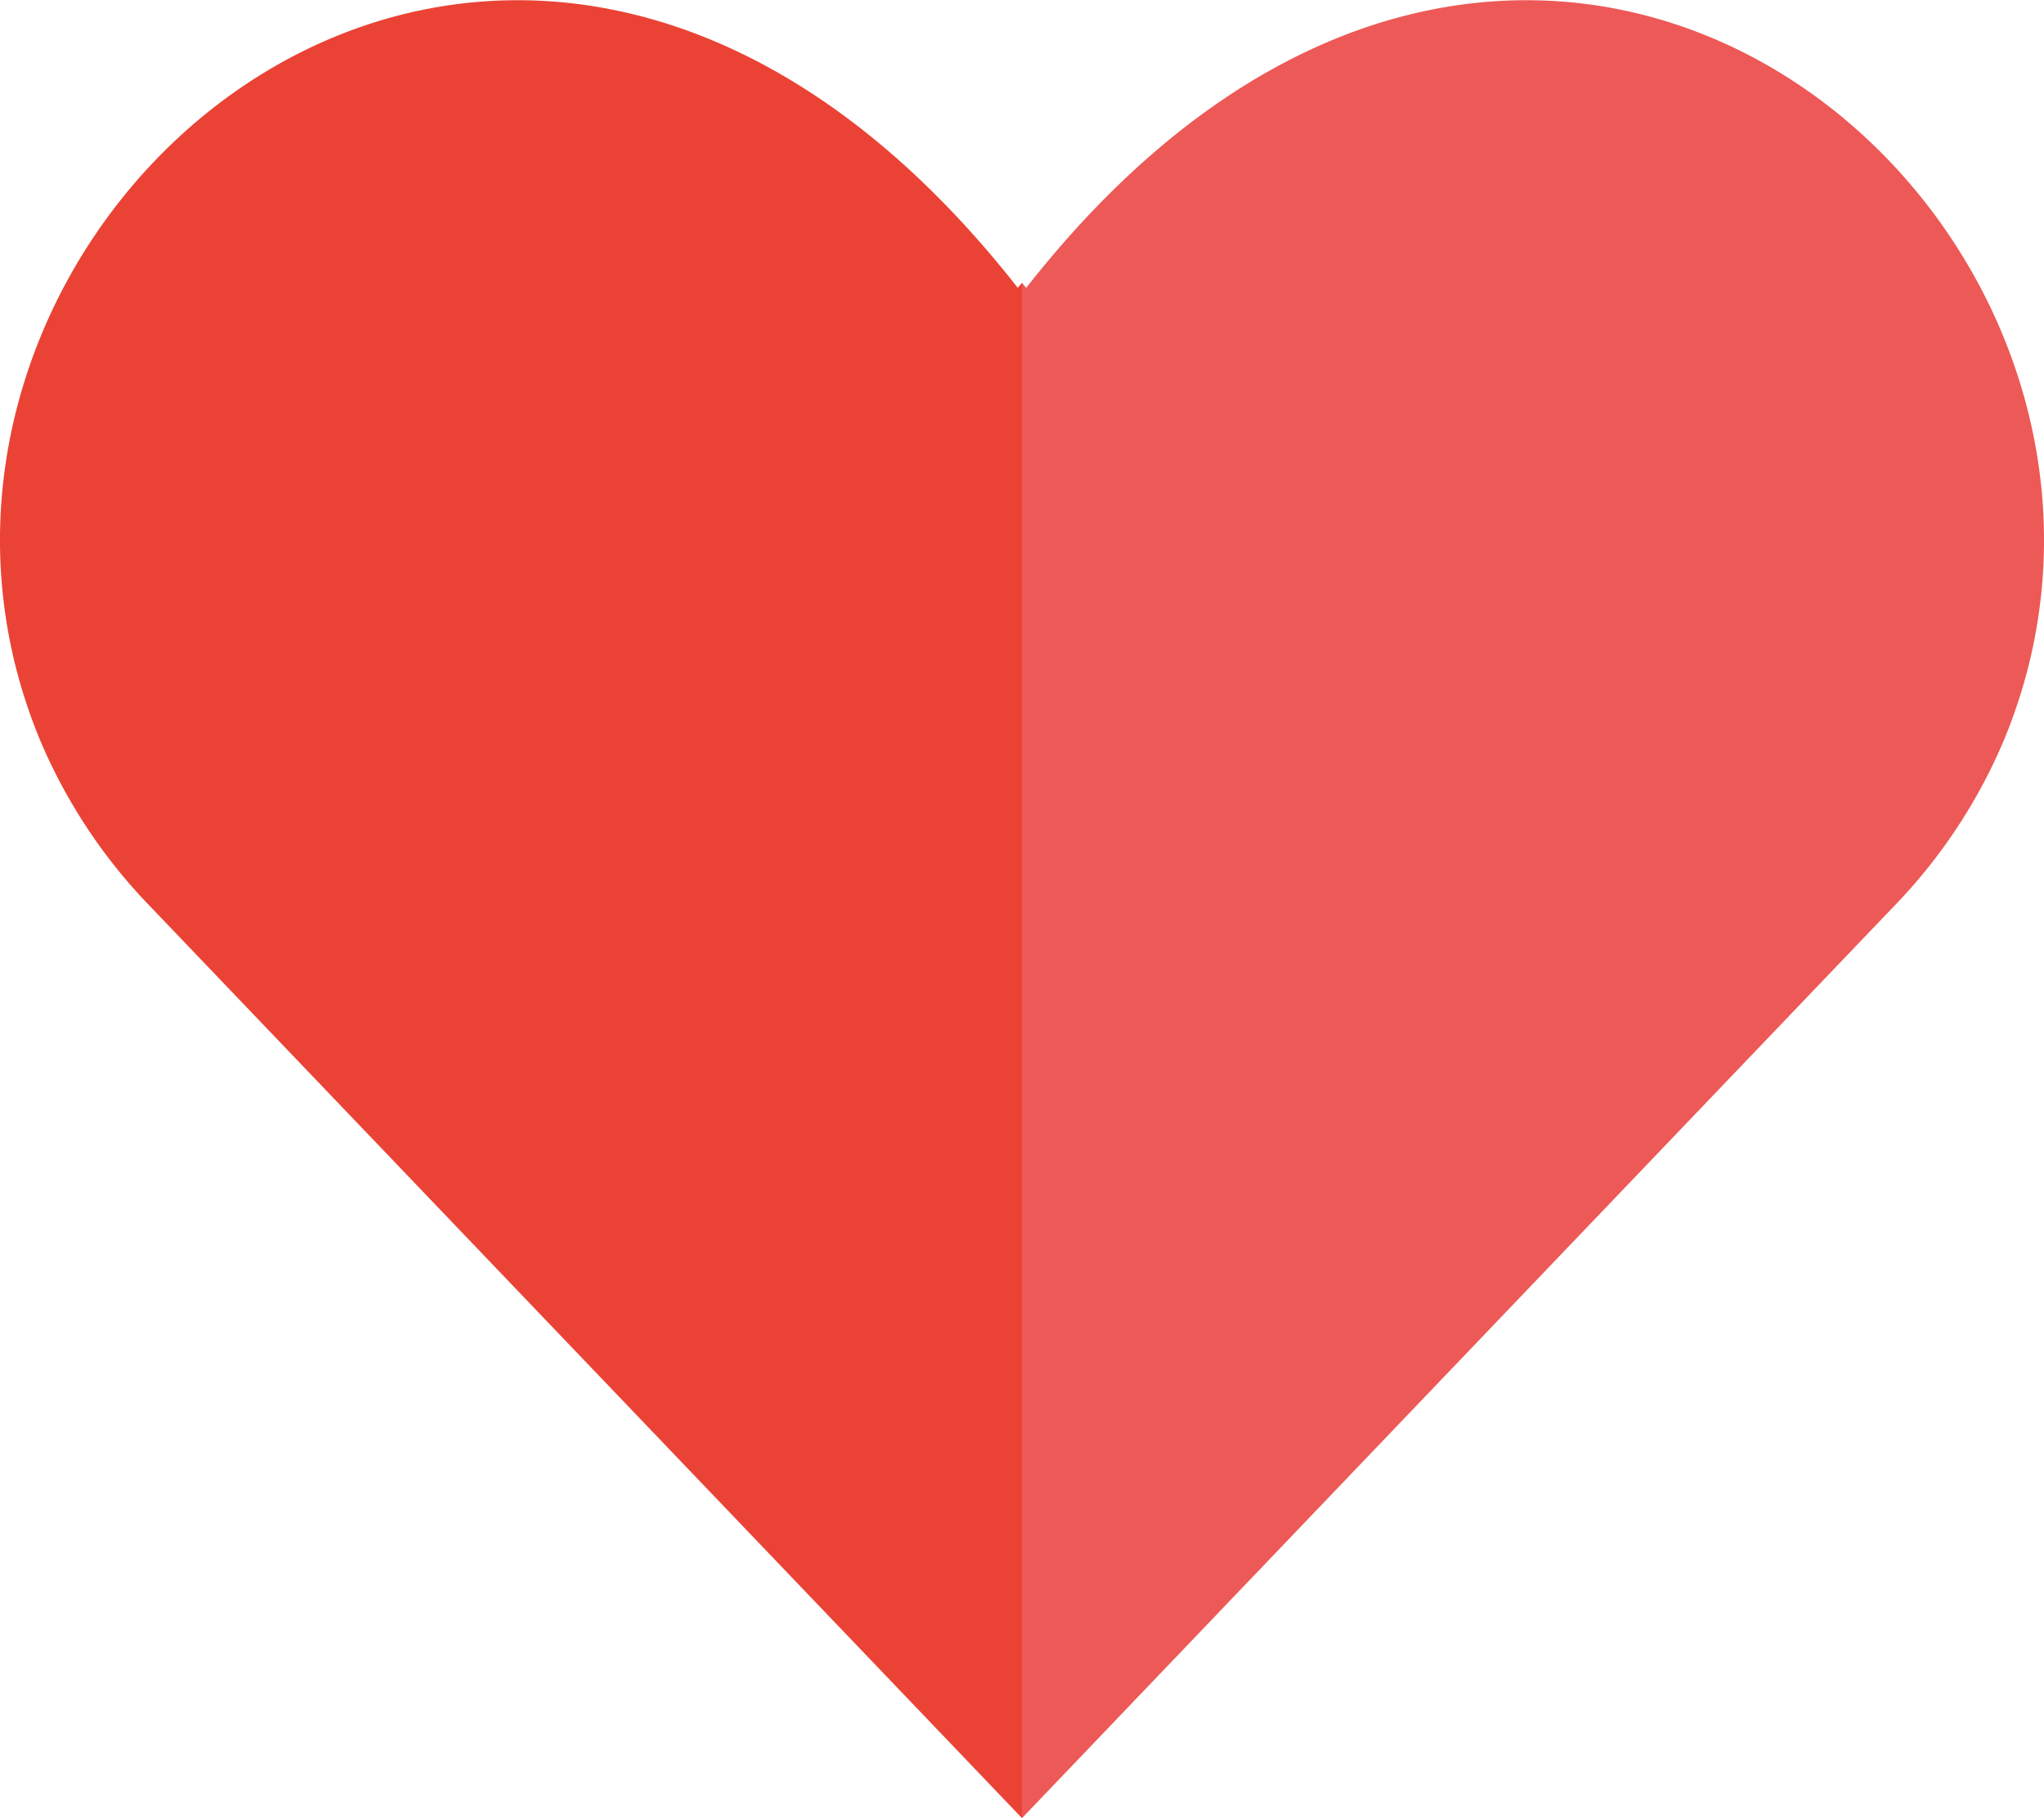 <svg id="Layer_1" data-name="Layer 1" xmlns="http://www.w3.org/2000/svg" viewBox="0 0 242.26 215.48">
  <defs>
    <style>
      .cls-1 {
        fill: #ed5956;
      }

      .cls-2 {
        fill: #ea4335;
      }
    </style>
  </defs>
  <title>timmau</title>
  <path class="cls-1" d="M804.5,92.92a64.12,64.12,0,0,1-13.17,20L688,221v-182c.17.2.34.39.5.59C749.08-37.66,829.33,32.2,804.5,92.92Z" transform="translate(-566.87 -5.47)"/>
  <path class="cls-2" d="M571.5,92.92a64.12,64.12,0,0,0,13.17,20L688,221v-182c-.17.2-.34.39-.5.59C626.92-37.66,546.67,32.2,571.5,92.92Z" transform="translate(-566.87 -5.47)"/>
</svg>
